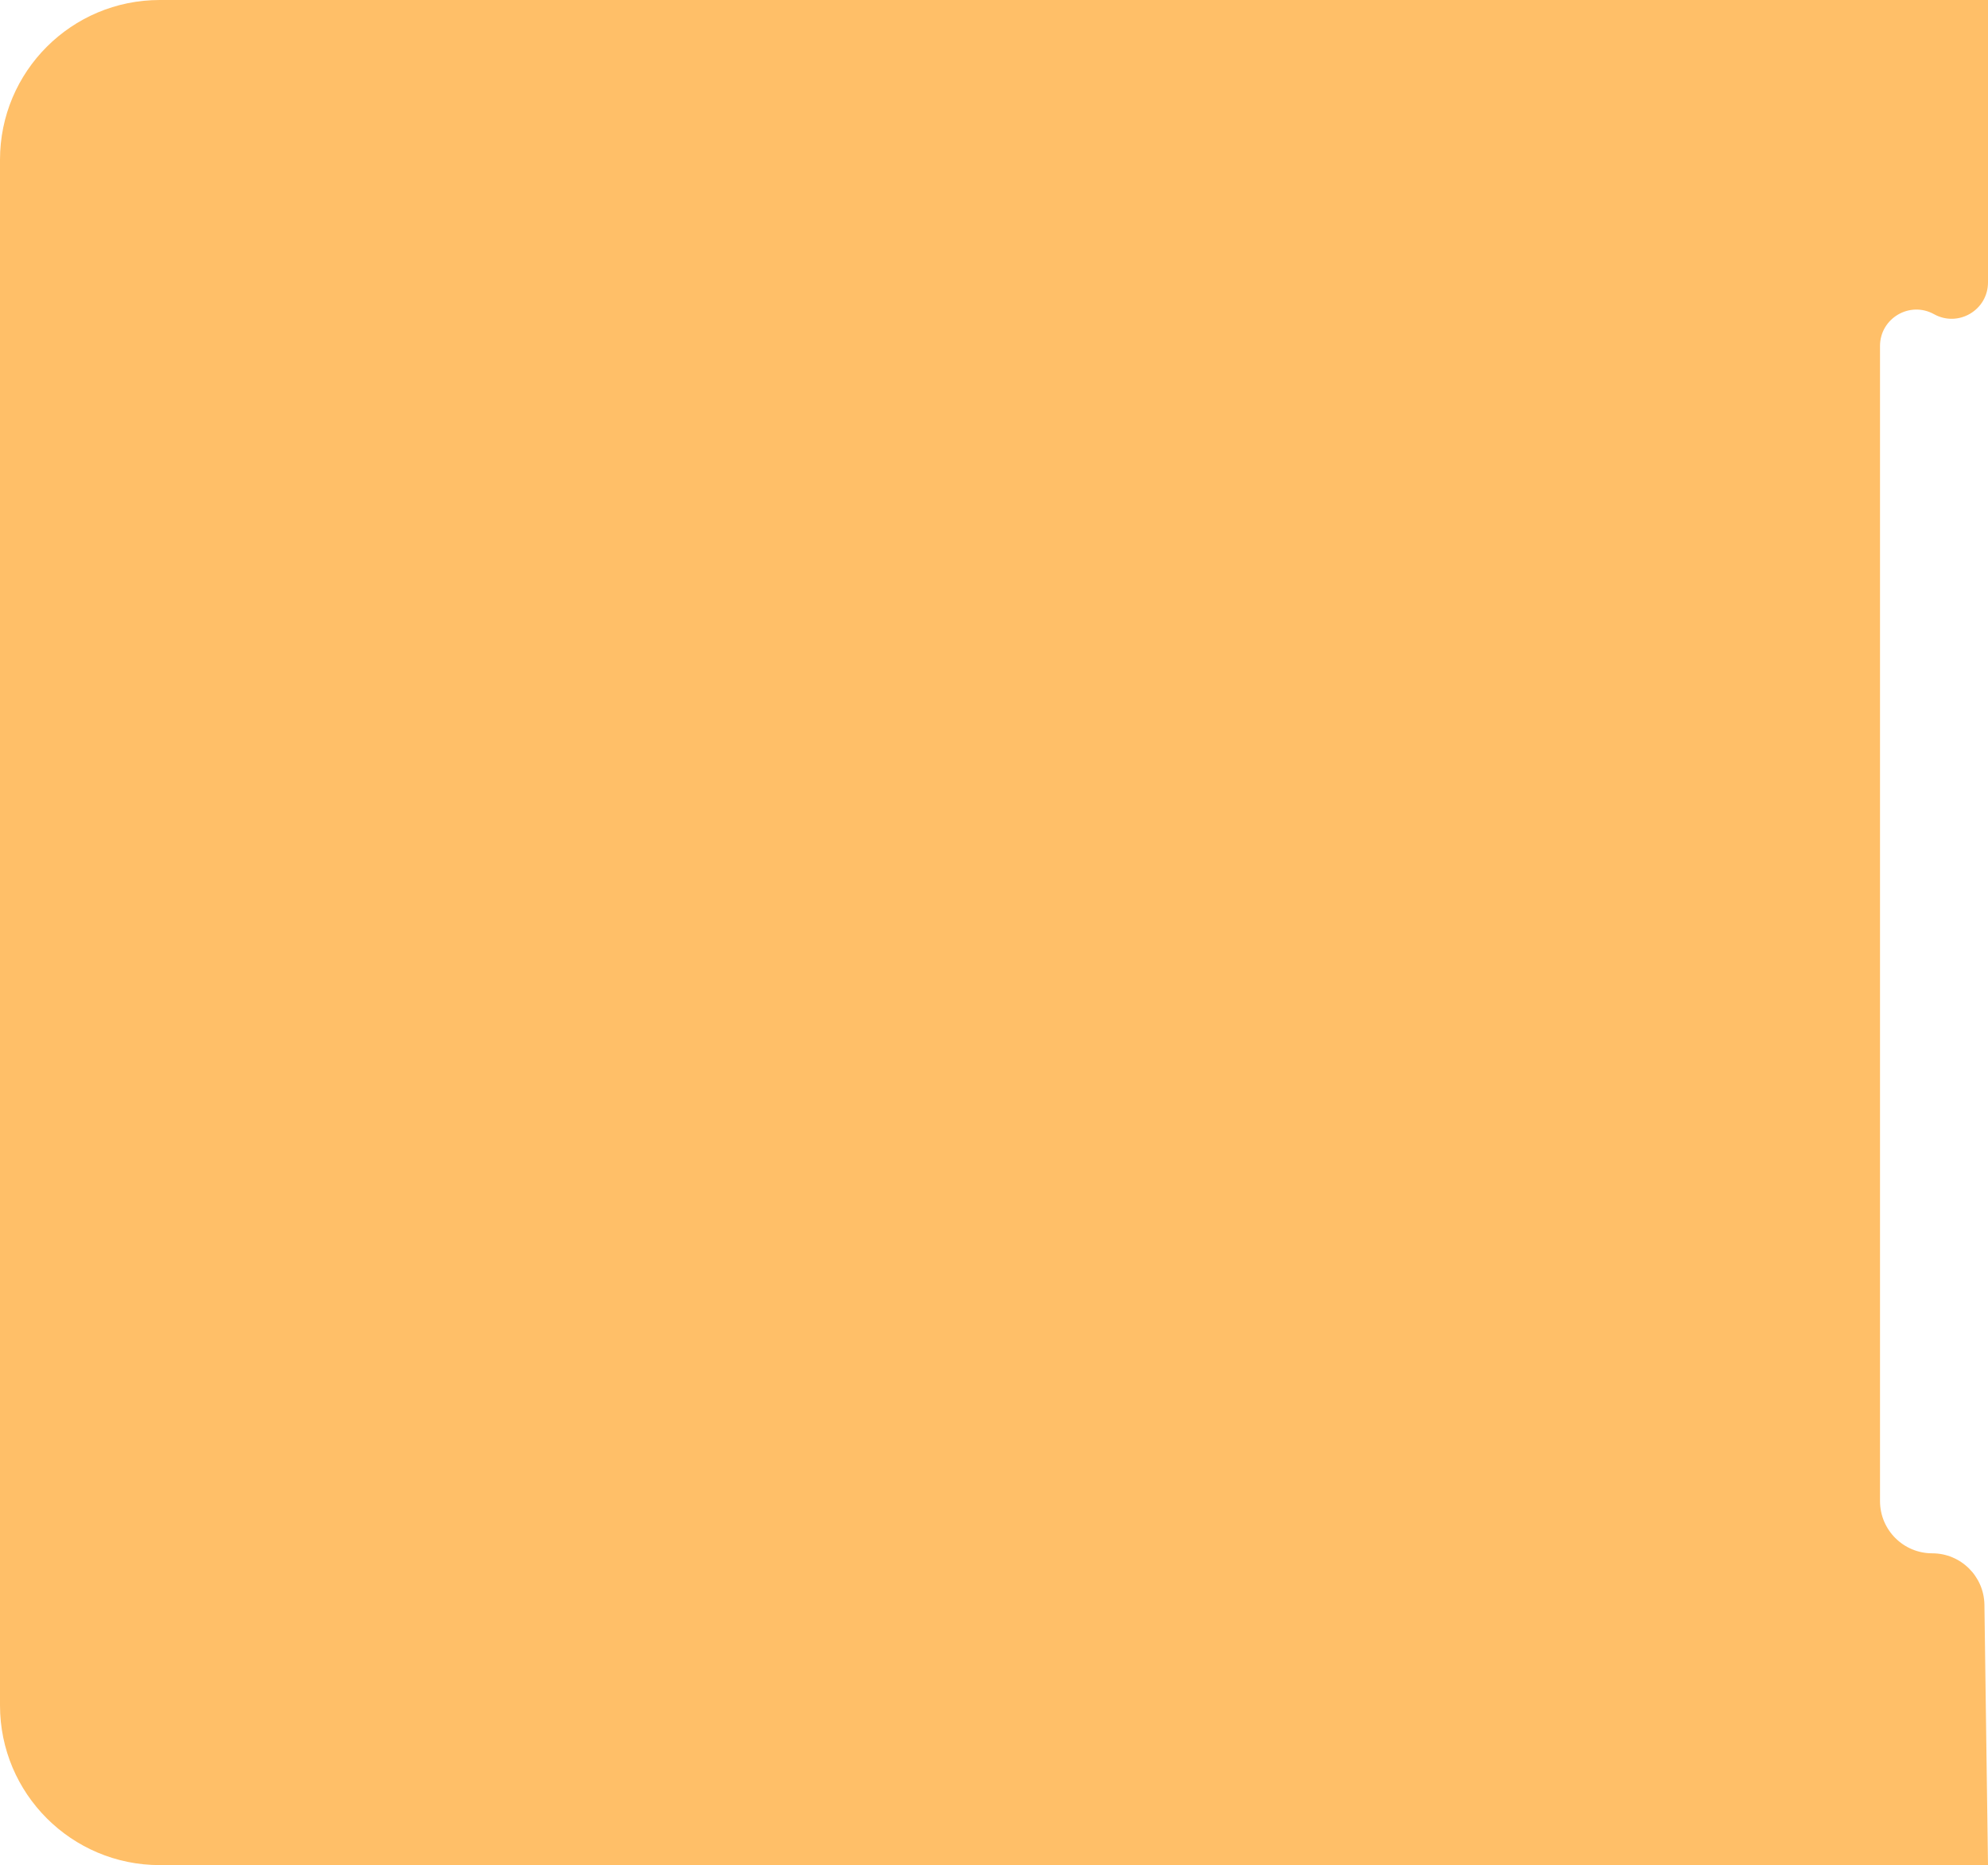 <svg width="113" height="106" viewBox="0 0 113 106" fill="none" xmlns="http://www.w3.org/2000/svg">
<g id="Group 145">
<path id="Rectangle 1758" d="M0 9.079C0 4.065 4.065 0 9.079 0H113V16.049C113 17.624 111.309 18.62 109.931 17.856C108.554 17.092 106.862 18.088 106.862 19.664V85.312C106.862 86.951 108.191 88.28 109.83 88.28C111.453 88.28 112.775 89.584 112.797 91.207L113 106H9.079C4.065 106 0 101.935 0 96.921V9.079Z" fill="#FFBF68"/>
</g>
</svg>
